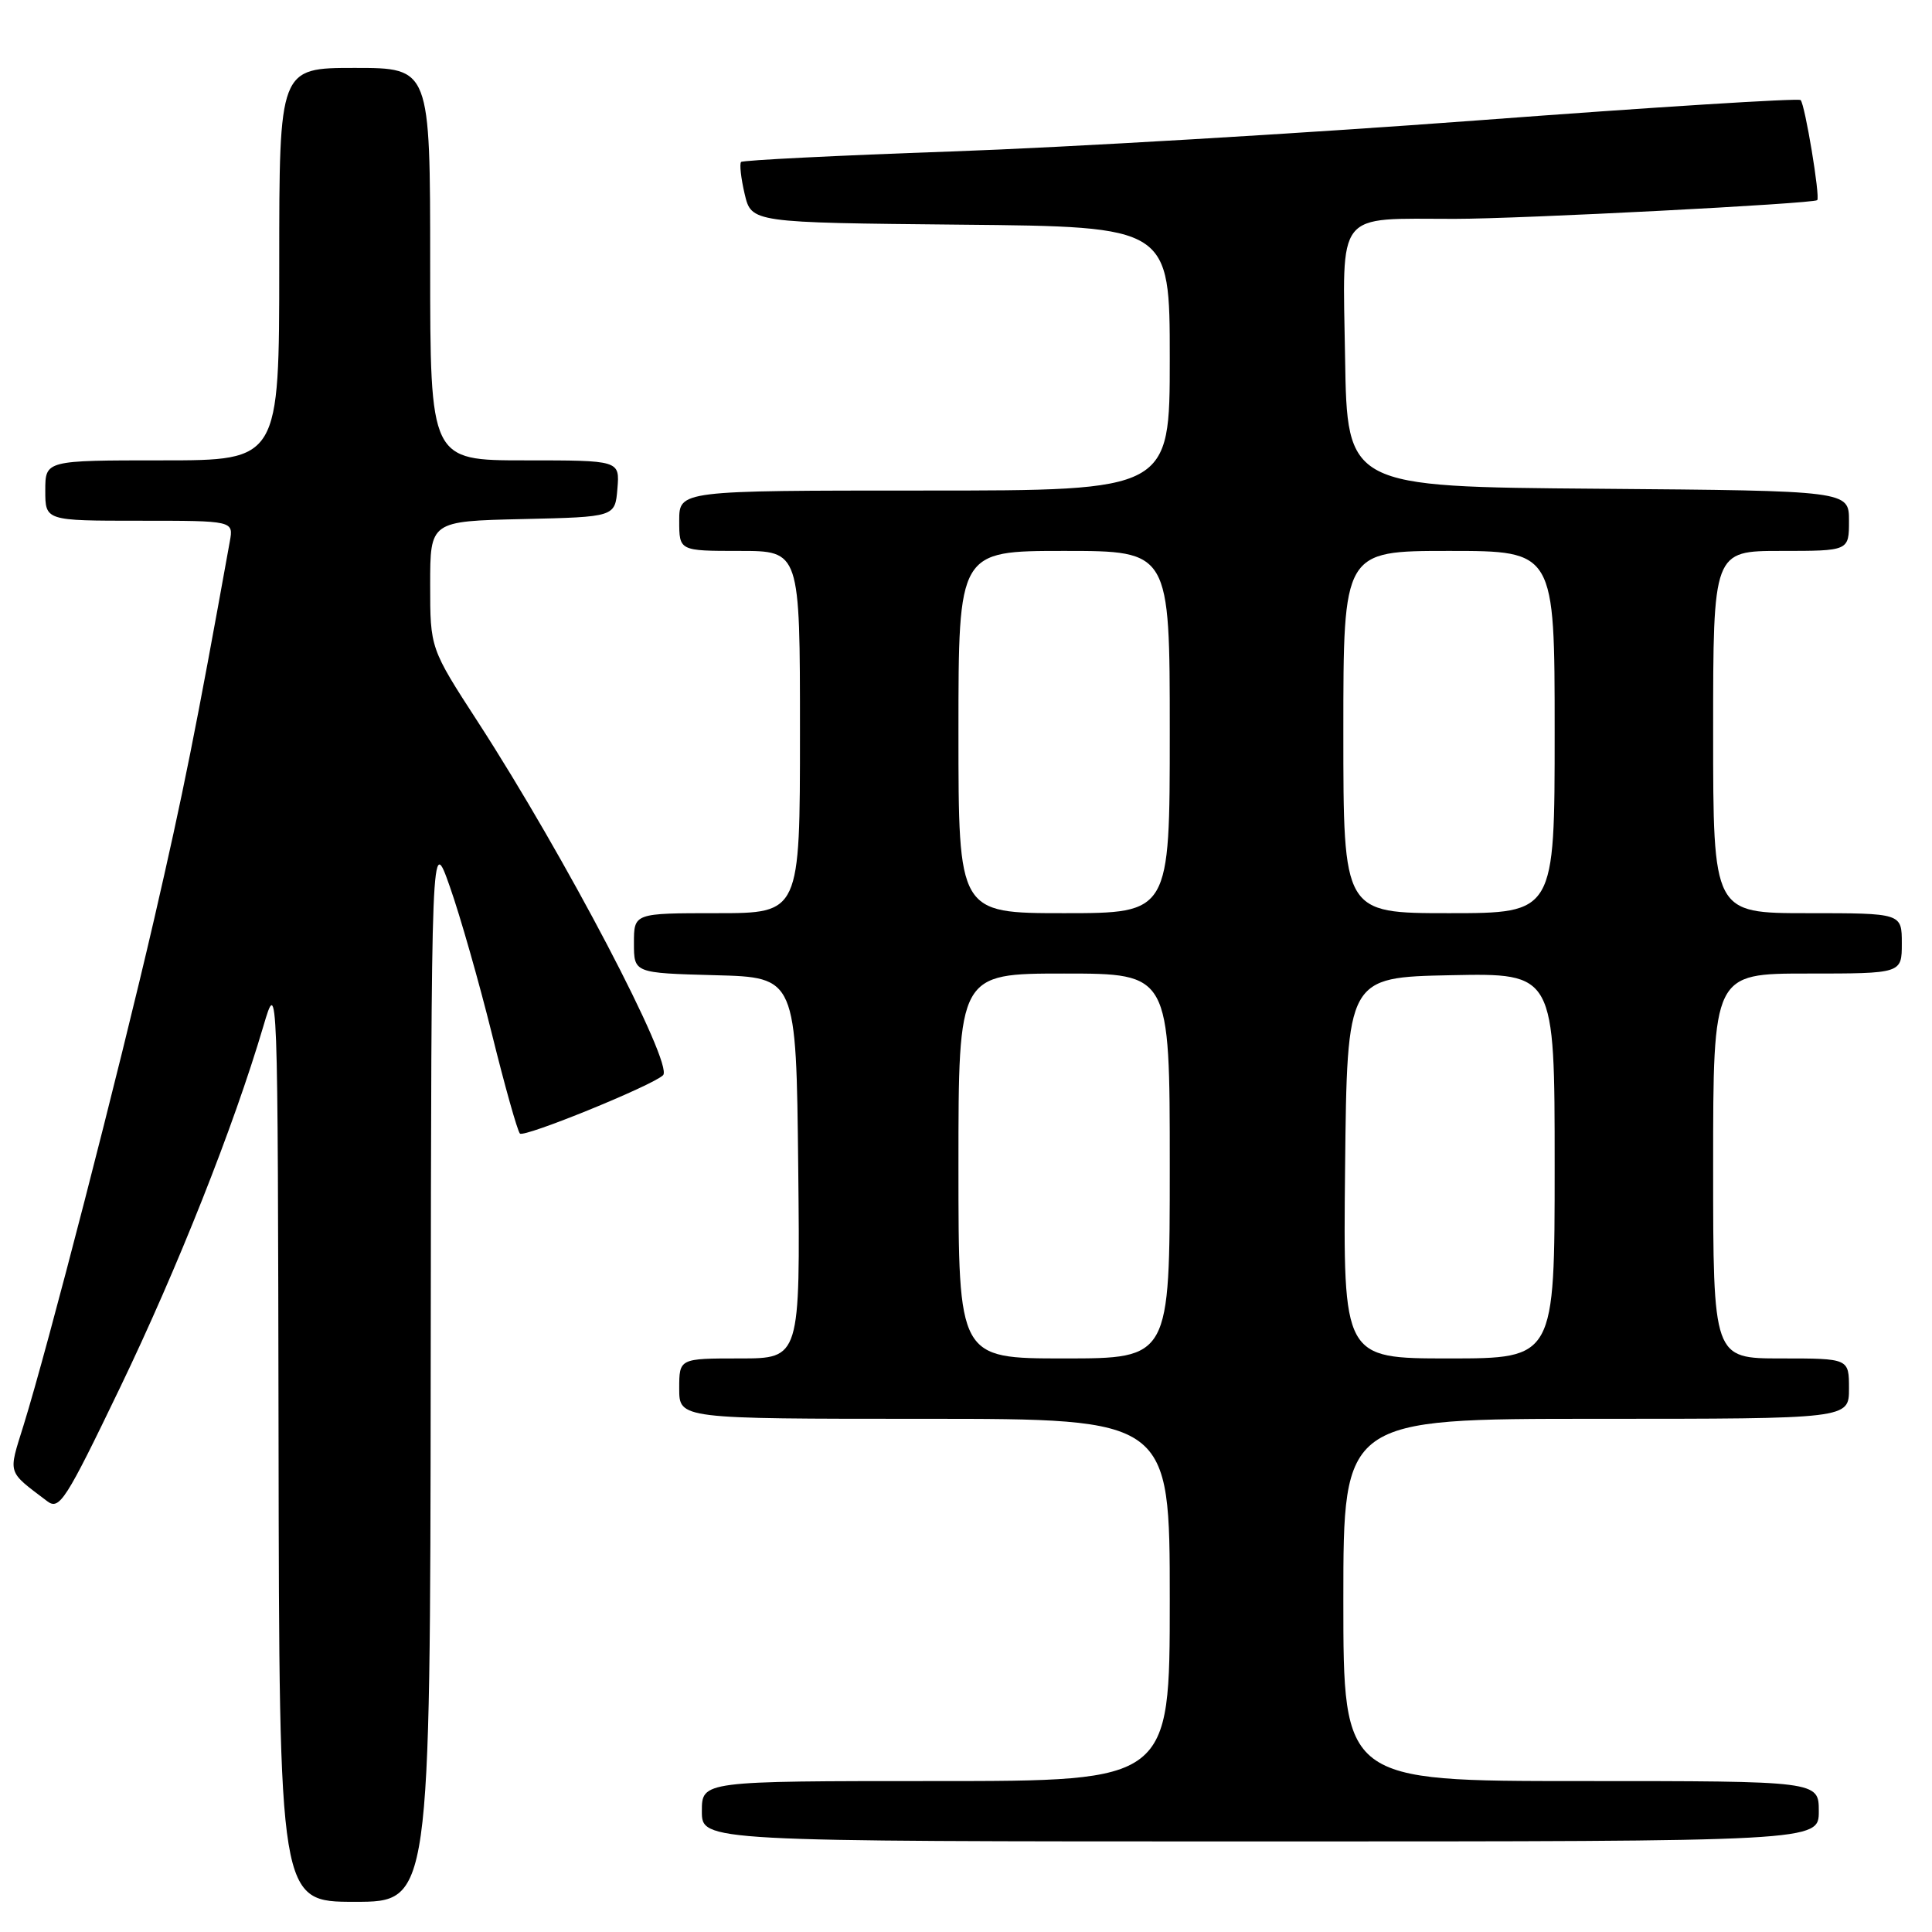 <?xml version="1.0" encoding="UTF-8" standalone="no"?>
<!DOCTYPE svg PUBLIC "-//W3C//DTD SVG 1.1//EN" "http://www.w3.org/Graphics/SVG/1.1/DTD/svg11.dtd" >
<svg xmlns="http://www.w3.org/2000/svg" xmlns:xlink="http://www.w3.org/1999/xlink" version="1.1" viewBox="0 0 256 256">
 <g >
 <path fill="currentColor"
d=" M 57.07 181.25 C 57.15 110.50 57.15 110.50 59.61 117.50 C 60.97 121.35 63.47 130.12 65.18 137.00 C 66.88 143.88 68.55 149.81 68.89 150.20 C 69.40 150.79 86.51 143.82 87.86 142.47 C 89.30 141.03 74.82 113.40 63.35 95.70 C 57.00 85.91 57.00 85.91 57.00 77.49 C 57.00 69.06 57.00 69.06 69.25 68.78 C 81.50 68.50 81.50 68.50 81.81 64.75 C 82.12 61.00 82.12 61.00 69.56 61.00 C 57.00 61.00 57.00 61.00 57.00 35.00 C 57.00 9.00 57.00 9.00 47.00 9.00 C 37.00 9.00 37.00 9.00 37.00 35.00 C 37.00 61.00 37.00 61.00 21.50 61.00 C 6.00 61.00 6.00 61.00 6.00 65.00 C 6.00 69.00 6.00 69.00 18.48 69.00 C 30.95 69.00 30.95 69.00 30.45 71.75 C 25.95 96.75 24.29 105.02 20.43 121.77 C 15.69 142.26 6.35 178.47 3.11 188.90 C 1.08 195.42 0.90 194.86 6.26 198.92 C 7.87 200.14 8.69 198.86 15.90 183.88 C 23.55 167.99 30.95 149.33 34.89 136.00 C 36.81 129.50 36.81 129.50 36.91 190.75 C 37.00 252.00 37.00 252.00 47.00 252.00 C 57.00 252.00 57.00 252.00 57.07 181.25 Z  M 241.00 240.00 C 241.00 236.00 241.00 236.00 209.50 236.00 C 178.00 236.00 178.00 236.00 178.00 212.00 C 178.00 188.00 178.00 188.00 211.50 188.00 C 245.00 188.00 245.00 188.00 245.00 184.00 C 245.00 180.00 245.00 180.00 236.00 180.00 C 227.00 180.00 227.00 180.00 227.00 154.50 C 227.00 129.00 227.00 129.00 239.50 129.00 C 252.00 129.00 252.00 129.00 252.00 125.00 C 252.00 121.00 252.00 121.00 239.50 121.00 C 227.00 121.00 227.00 121.00 227.00 97.00 C 227.00 73.00 227.00 73.00 236.00 73.00 C 245.00 73.00 245.00 73.00 245.00 69.01 C 245.00 65.03 245.00 65.03 211.75 64.76 C 178.50 64.50 178.50 64.50 178.23 47.38 C 177.91 27.65 176.84 29.00 192.75 29.00 C 201.47 29.00 240.27 26.99 240.79 26.52 C 241.21 26.14 239.17 13.83 238.59 13.26 C 238.33 12.99 219.07 14.20 195.81 15.95 C 172.54 17.69 141.15 19.54 126.07 20.07 C 110.98 20.60 98.44 21.23 98.20 21.46 C 97.97 21.70 98.18 23.60 98.67 25.70 C 99.57 29.50 99.57 29.50 127.29 29.77 C 155.00 30.03 155.00 30.03 155.00 47.52 C 155.00 65.00 155.00 65.00 122.50 65.00 C 90.00 65.00 90.00 65.00 90.00 69.00 C 90.00 73.00 90.00 73.00 98.00 73.00 C 106.00 73.00 106.00 73.00 106.00 97.00 C 106.00 121.00 106.00 121.00 95.00 121.00 C 84.00 121.00 84.00 121.00 84.00 124.97 C 84.00 128.93 84.00 128.93 94.75 129.22 C 105.50 129.50 105.50 129.50 105.77 154.75 C 106.03 180.00 106.03 180.00 98.02 180.00 C 90.00 180.00 90.00 180.00 90.00 184.00 C 90.00 188.00 90.00 188.00 122.50 188.00 C 155.00 188.00 155.00 188.00 155.00 212.00 C 155.00 236.00 155.00 236.00 124.00 236.00 C 93.00 236.00 93.00 236.00 93.00 240.00 C 93.00 244.00 93.00 244.00 167.00 244.00 C 241.00 244.00 241.00 244.00 241.00 240.00 Z  M 127.00 154.50 C 127.00 129.00 127.00 129.00 141.00 129.00 C 155.00 129.00 155.00 129.00 155.00 154.50 C 155.00 180.00 155.00 180.00 141.00 180.00 C 127.00 180.00 127.00 180.00 127.00 154.50 Z  M 178.23 154.75 C 178.50 129.50 178.50 129.50 192.25 129.22 C 206.00 128.94 206.00 128.94 206.00 154.47 C 206.00 180.00 206.00 180.00 191.98 180.00 C 177.97 180.00 177.97 180.00 178.23 154.75 Z  M 127.00 97.00 C 127.00 73.00 127.00 73.00 141.00 73.00 C 155.00 73.00 155.00 73.00 155.00 97.00 C 155.00 121.00 155.00 121.00 141.00 121.00 C 127.00 121.00 127.00 121.00 127.00 97.00 Z  M 178.00 97.00 C 178.00 73.00 178.00 73.00 192.00 73.00 C 206.00 73.00 206.00 73.00 206.00 97.00 C 206.00 121.00 206.00 121.00 192.00 121.00 C 178.00 121.00 178.00 121.00 178.00 97.00 Z "/>
</g>
</svg>